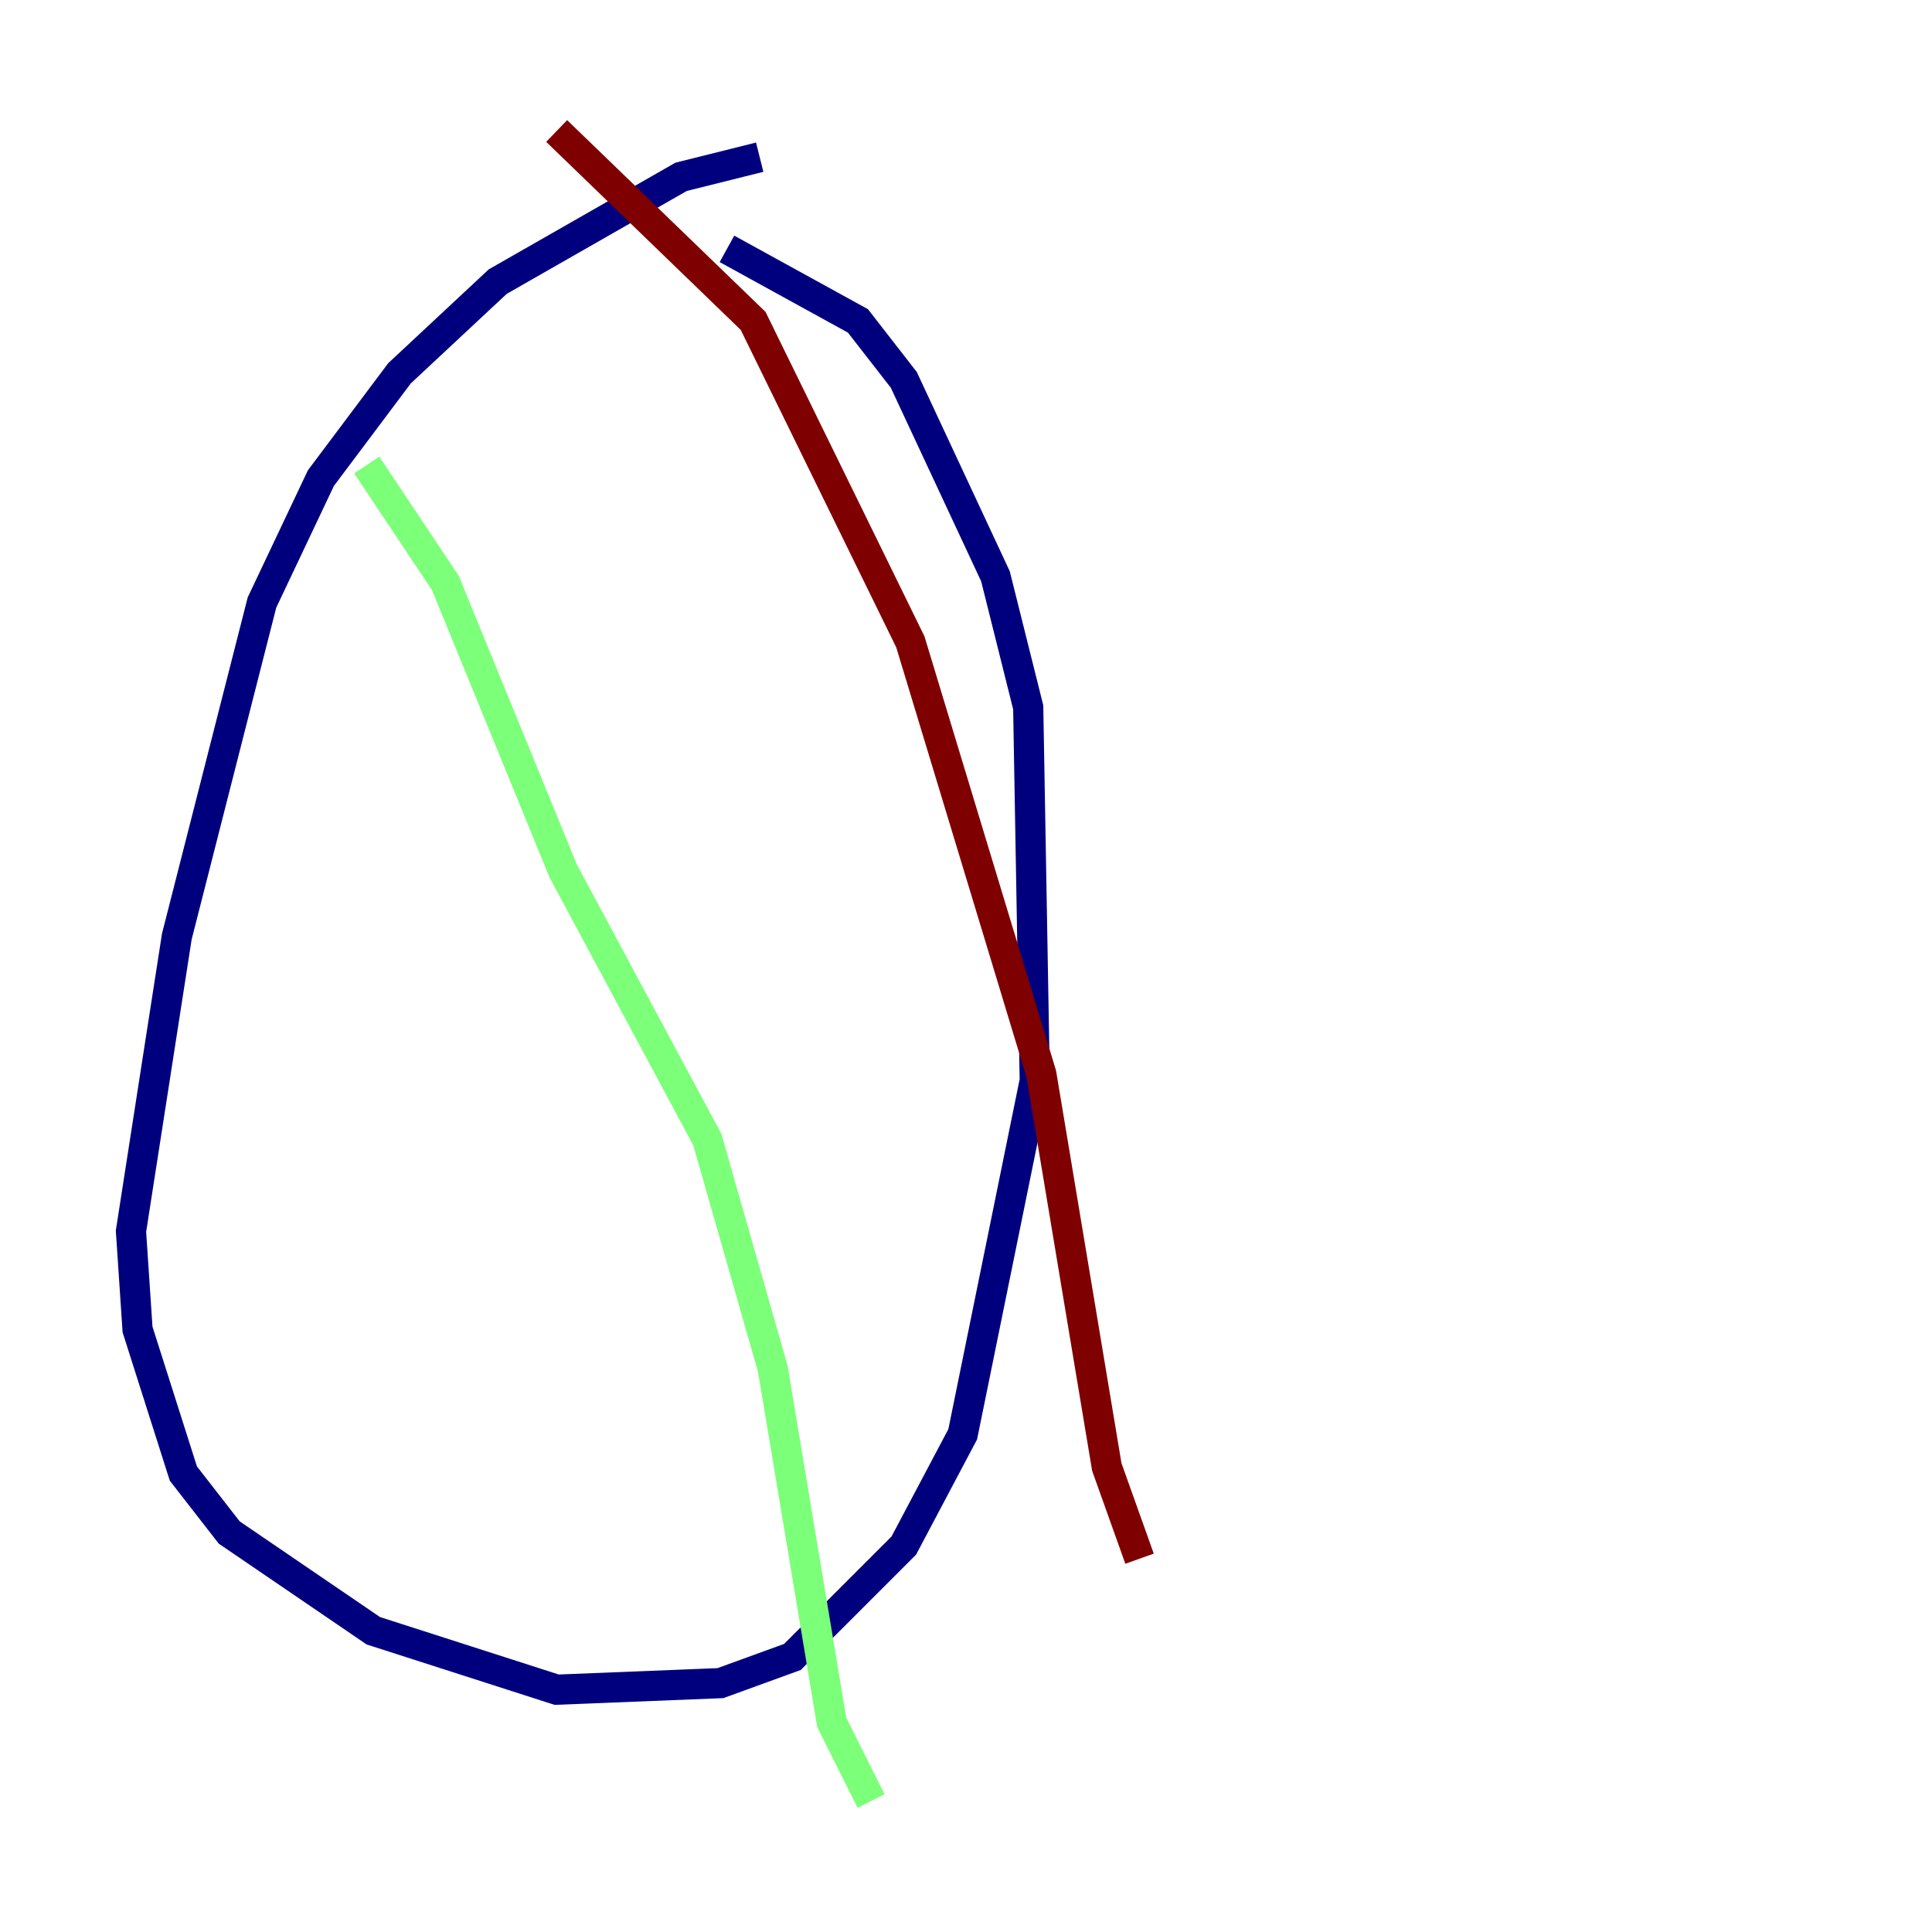 <?xml version="1.0" encoding="utf-8" ?>
<svg baseProfile="tiny" height="128" version="1.2" viewBox="0,0,128,128" width="128" xmlns="http://www.w3.org/2000/svg" xmlns:ev="http://www.w3.org/2001/xml-events" xmlns:xlink="http://www.w3.org/1999/xlink"><defs /><polyline fill="none" points="50.332,10.414 45.125,11.715 32.976,18.658 26.468,24.732 21.261,31.675 17.356,39.919 11.715,62.047 8.678,81.573 9.112,88.081 12.149,97.627 15.186,101.532 24.732,108.041 36.881,111.946 47.729,111.512 52.502,109.776 59.878,102.4 63.783,95.024 68.556,71.593 68.122,46.861 65.953,38.183 59.878,25.166 56.841,21.261 48.163,16.488" stroke="#00007f" stroke-width="2" /><polyline fill="none" points="24.298,30.807 29.505,38.617 37.315,57.709 46.861,75.498 51.2,90.685 55.105,114.115 57.709,119.322" stroke="#7cff79" stroke-width="2" /><polyline fill="none" points="36.881,8.678 49.898,21.261 60.312,42.522 68.99,71.159 73.329,97.193 75.498,103.268" stroke="#7f0000" stroke-width="2" /></svg>